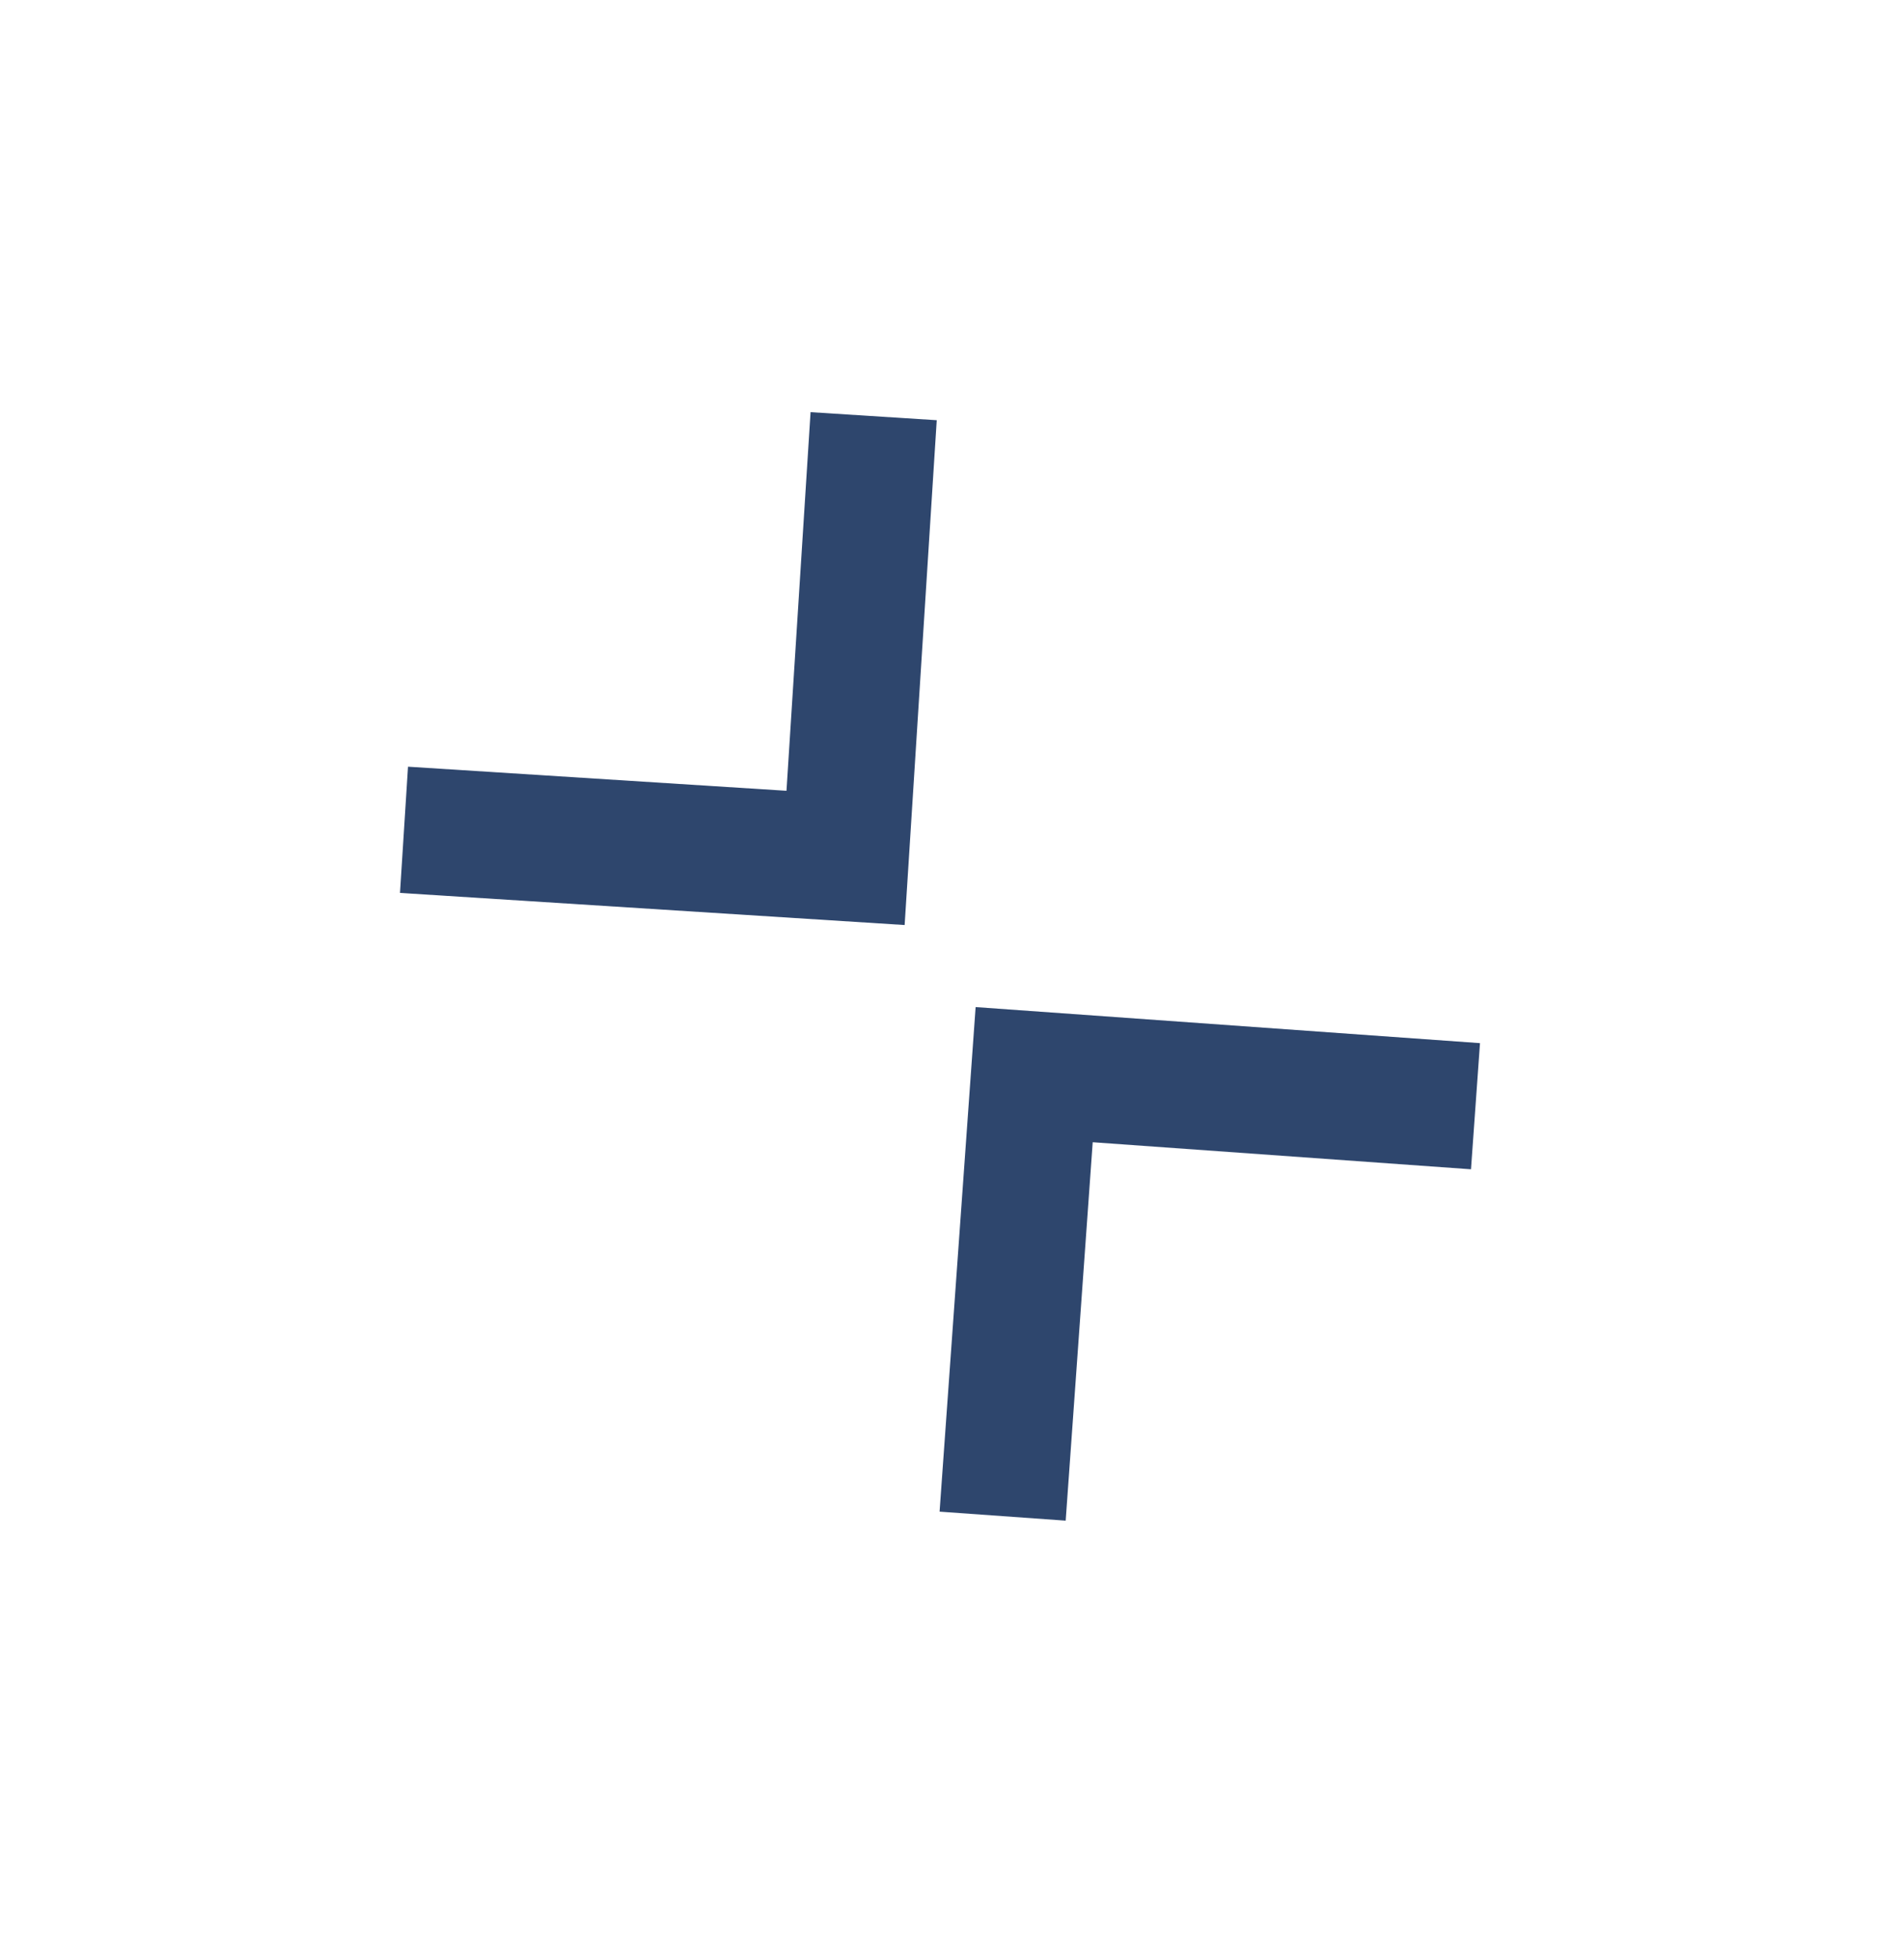 <svg width="71" height="73" viewBox="0 0 71 73" fill="none" xmlns="http://www.w3.org/2000/svg">
<path fill-rule="evenodd" clip-rule="evenodd" d="M35.037 56.349L36.381 37.541L55.189 38.885L54.853 43.587L40.747 42.579L39.739 56.685L35.037 56.349Z" fill="#2E466D"/>
<path fill-rule="evenodd" clip-rule="evenodd" d="M34.931 15.664L33.734 34.482L14.916 33.285L15.215 28.58L29.328 29.478L30.226 15.364L34.931 15.664Z" fill="#2E466D"/>
</svg>

